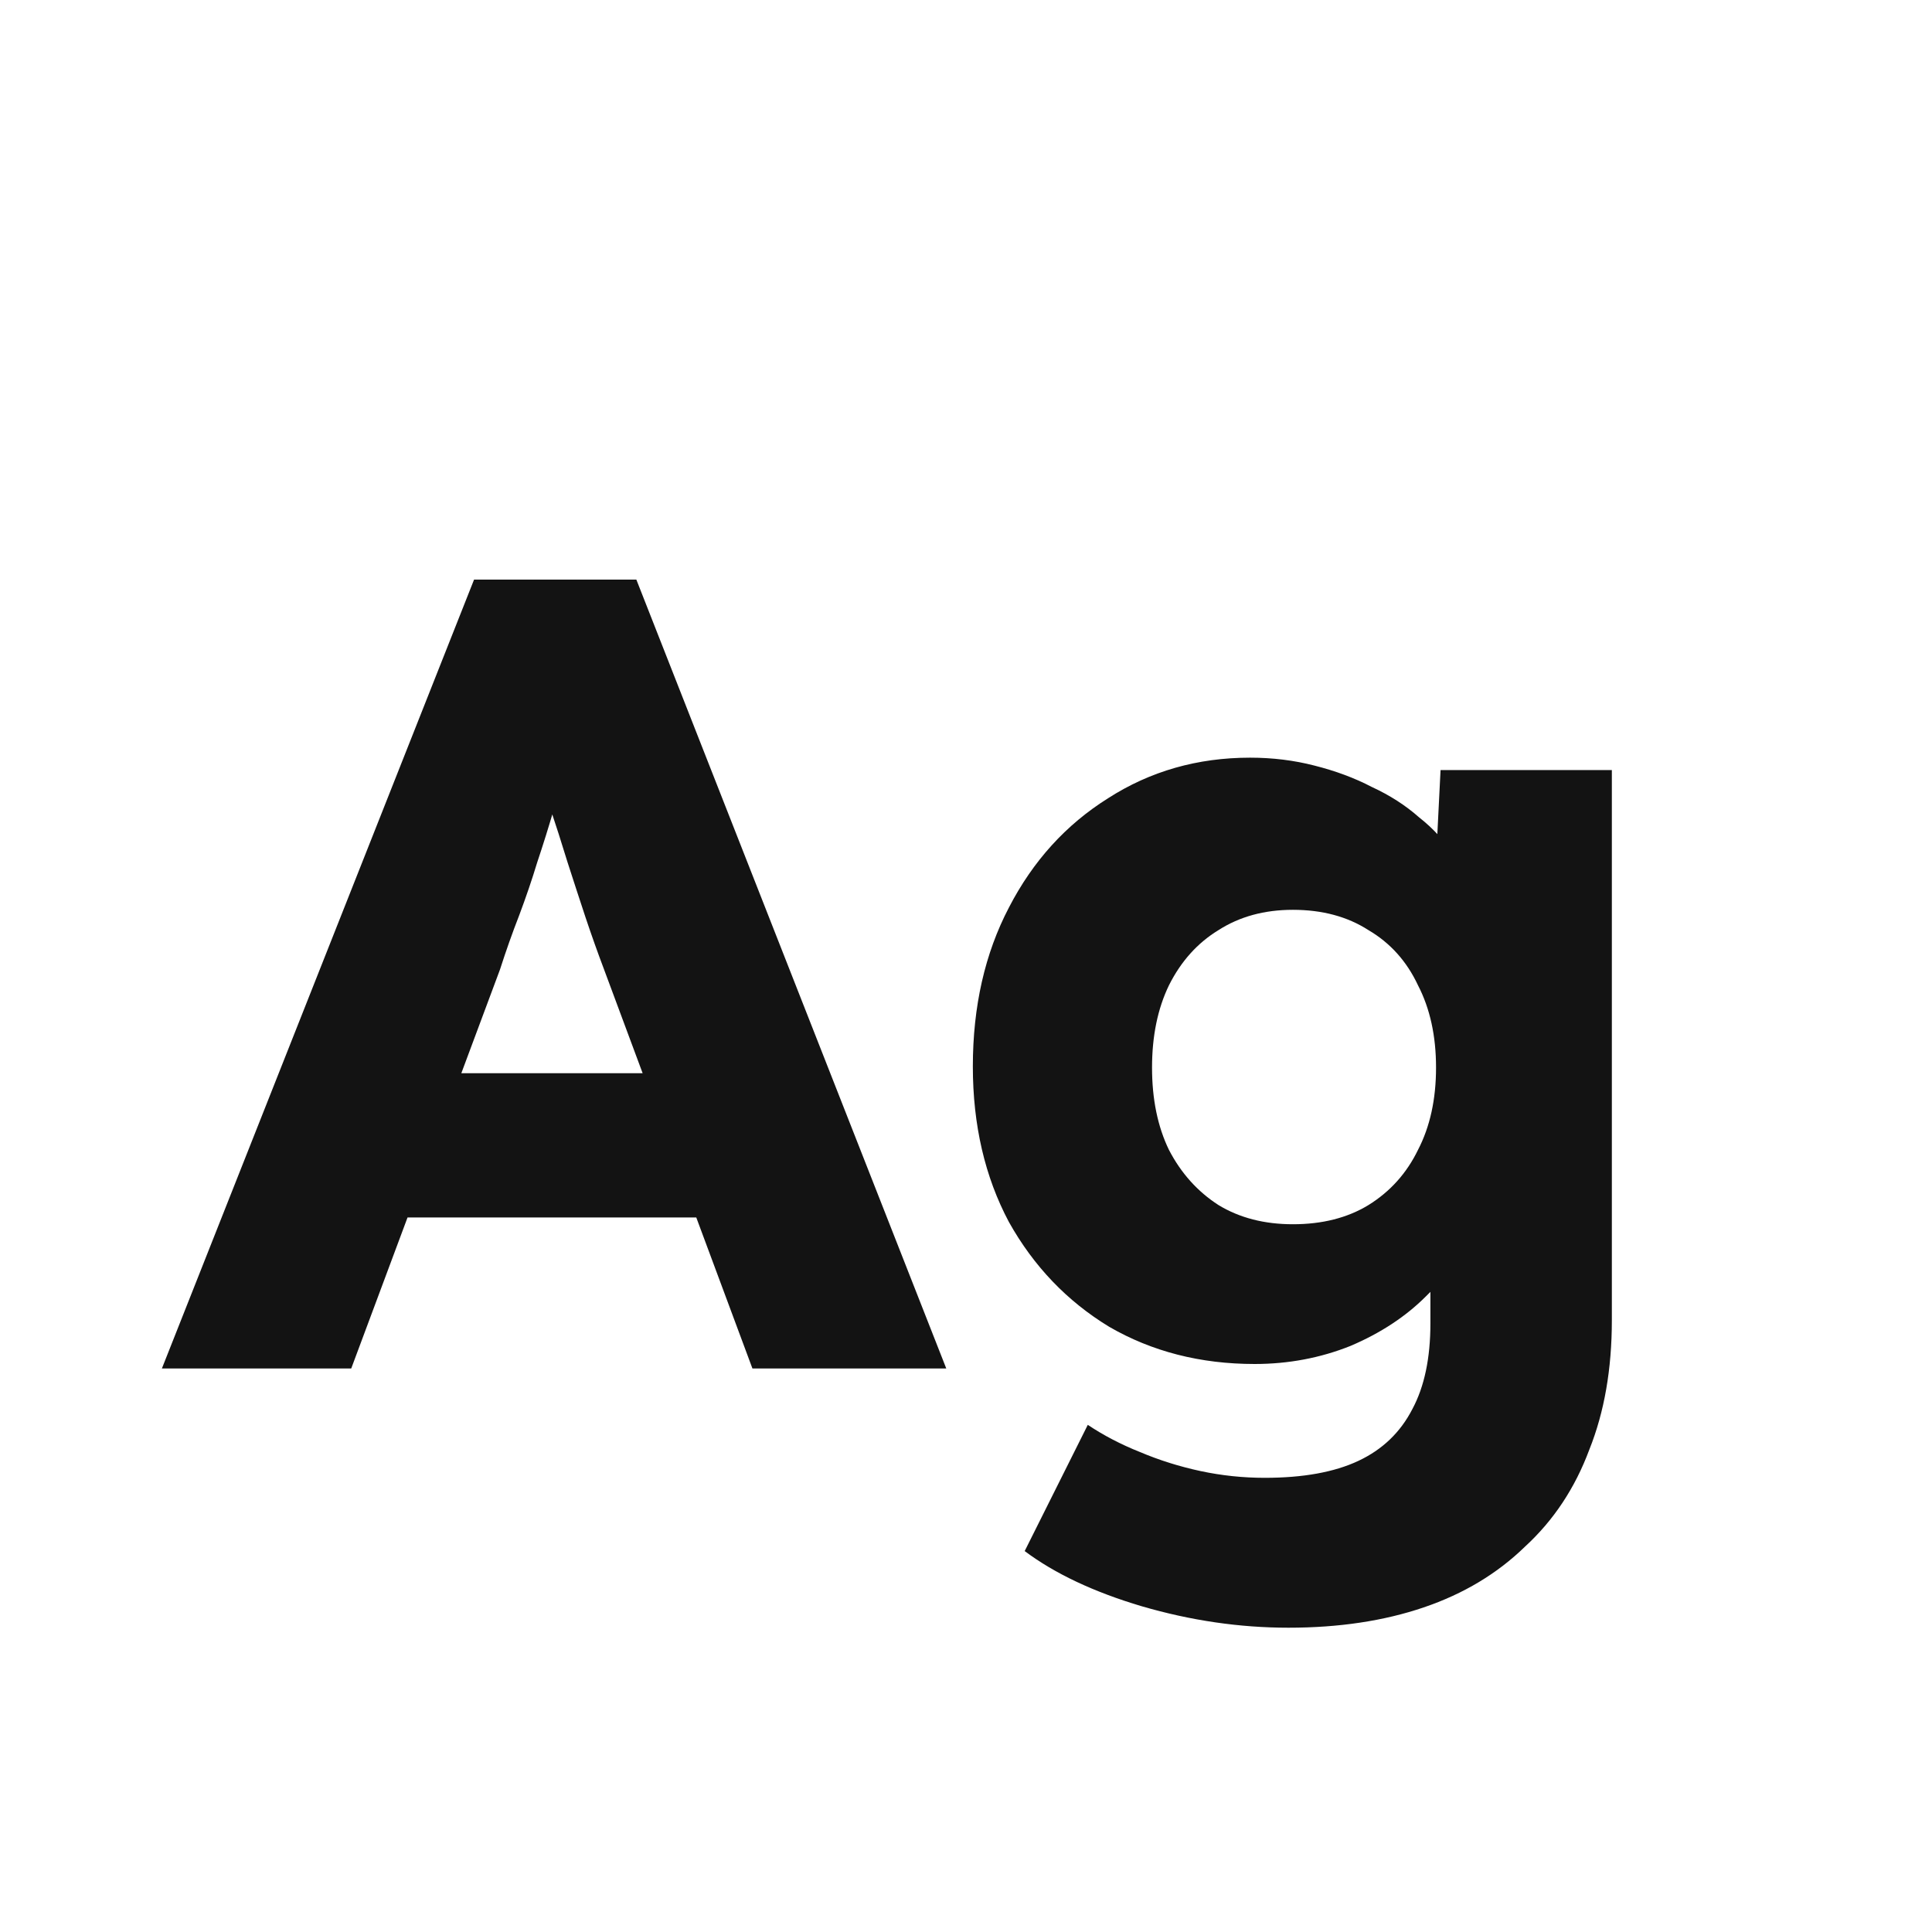 <svg width="24" height="24" viewBox="0 0 24 24" fill="none" xmlns="http://www.w3.org/2000/svg">
<path d="M2.011 17L5.889 7.2H7.905L11.755 17H9.347L7.499 12.03C7.425 11.834 7.35 11.624 7.275 11.4C7.201 11.176 7.126 10.947 7.051 10.714C6.977 10.472 6.902 10.238 6.827 10.014C6.762 9.781 6.706 9.566 6.659 9.37L7.079 9.356C7.023 9.59 6.958 9.818 6.883 10.042C6.818 10.266 6.748 10.49 6.673 10.714C6.608 10.929 6.533 11.148 6.449 11.372C6.365 11.587 6.286 11.811 6.211 12.044L4.363 17H2.011ZM3.859 15.124L4.601 13.332H9.109L9.837 15.124H3.859ZM16.005 20.22C15.399 20.22 14.792 20.131 14.185 19.954C13.588 19.777 13.103 19.548 12.729 19.268L13.513 17.7C13.709 17.831 13.924 17.943 14.157 18.036C14.4 18.139 14.652 18.218 14.913 18.274C15.175 18.33 15.441 18.358 15.711 18.358C16.187 18.358 16.575 18.288 16.873 18.148C17.172 18.008 17.396 17.794 17.545 17.504C17.695 17.224 17.769 16.869 17.769 16.44V15.194L18.203 15.264C18.138 15.572 17.975 15.852 17.713 16.104C17.461 16.356 17.149 16.561 16.775 16.72C16.402 16.869 16.005 16.944 15.585 16.944C14.913 16.944 14.311 16.79 13.779 16.482C13.257 16.165 12.841 15.731 12.533 15.18C12.235 14.62 12.085 13.976 12.085 13.248C12.085 12.502 12.235 11.844 12.533 11.274C12.832 10.695 13.243 10.243 13.765 9.916C14.288 9.58 14.876 9.412 15.529 9.412C15.809 9.412 16.075 9.445 16.327 9.51C16.589 9.576 16.827 9.664 17.041 9.776C17.265 9.879 17.461 10.005 17.629 10.154C17.807 10.294 17.947 10.448 18.049 10.616C18.161 10.784 18.236 10.957 18.273 11.134L17.811 11.246L17.895 9.566H20.023V16.398C20.023 17.005 19.93 17.541 19.743 18.008C19.566 18.484 19.3 18.886 18.945 19.212C18.6 19.548 18.18 19.8 17.685 19.968C17.191 20.136 16.631 20.22 16.005 20.22ZM16.061 15.208C16.425 15.208 16.738 15.129 16.999 14.97C17.27 14.802 17.475 14.573 17.615 14.284C17.765 13.995 17.839 13.654 17.839 13.262C17.839 12.87 17.765 12.53 17.615 12.24C17.475 11.941 17.27 11.713 16.999 11.554C16.738 11.386 16.425 11.302 16.061 11.302C15.707 11.302 15.399 11.386 15.137 11.554C14.876 11.713 14.671 11.941 14.521 12.24C14.381 12.53 14.311 12.87 14.311 13.262C14.311 13.654 14.381 13.995 14.521 14.284C14.671 14.573 14.876 14.802 15.137 14.97C15.399 15.129 15.707 15.208 16.061 15.208Z" fill="#131313"/>
</svg>
